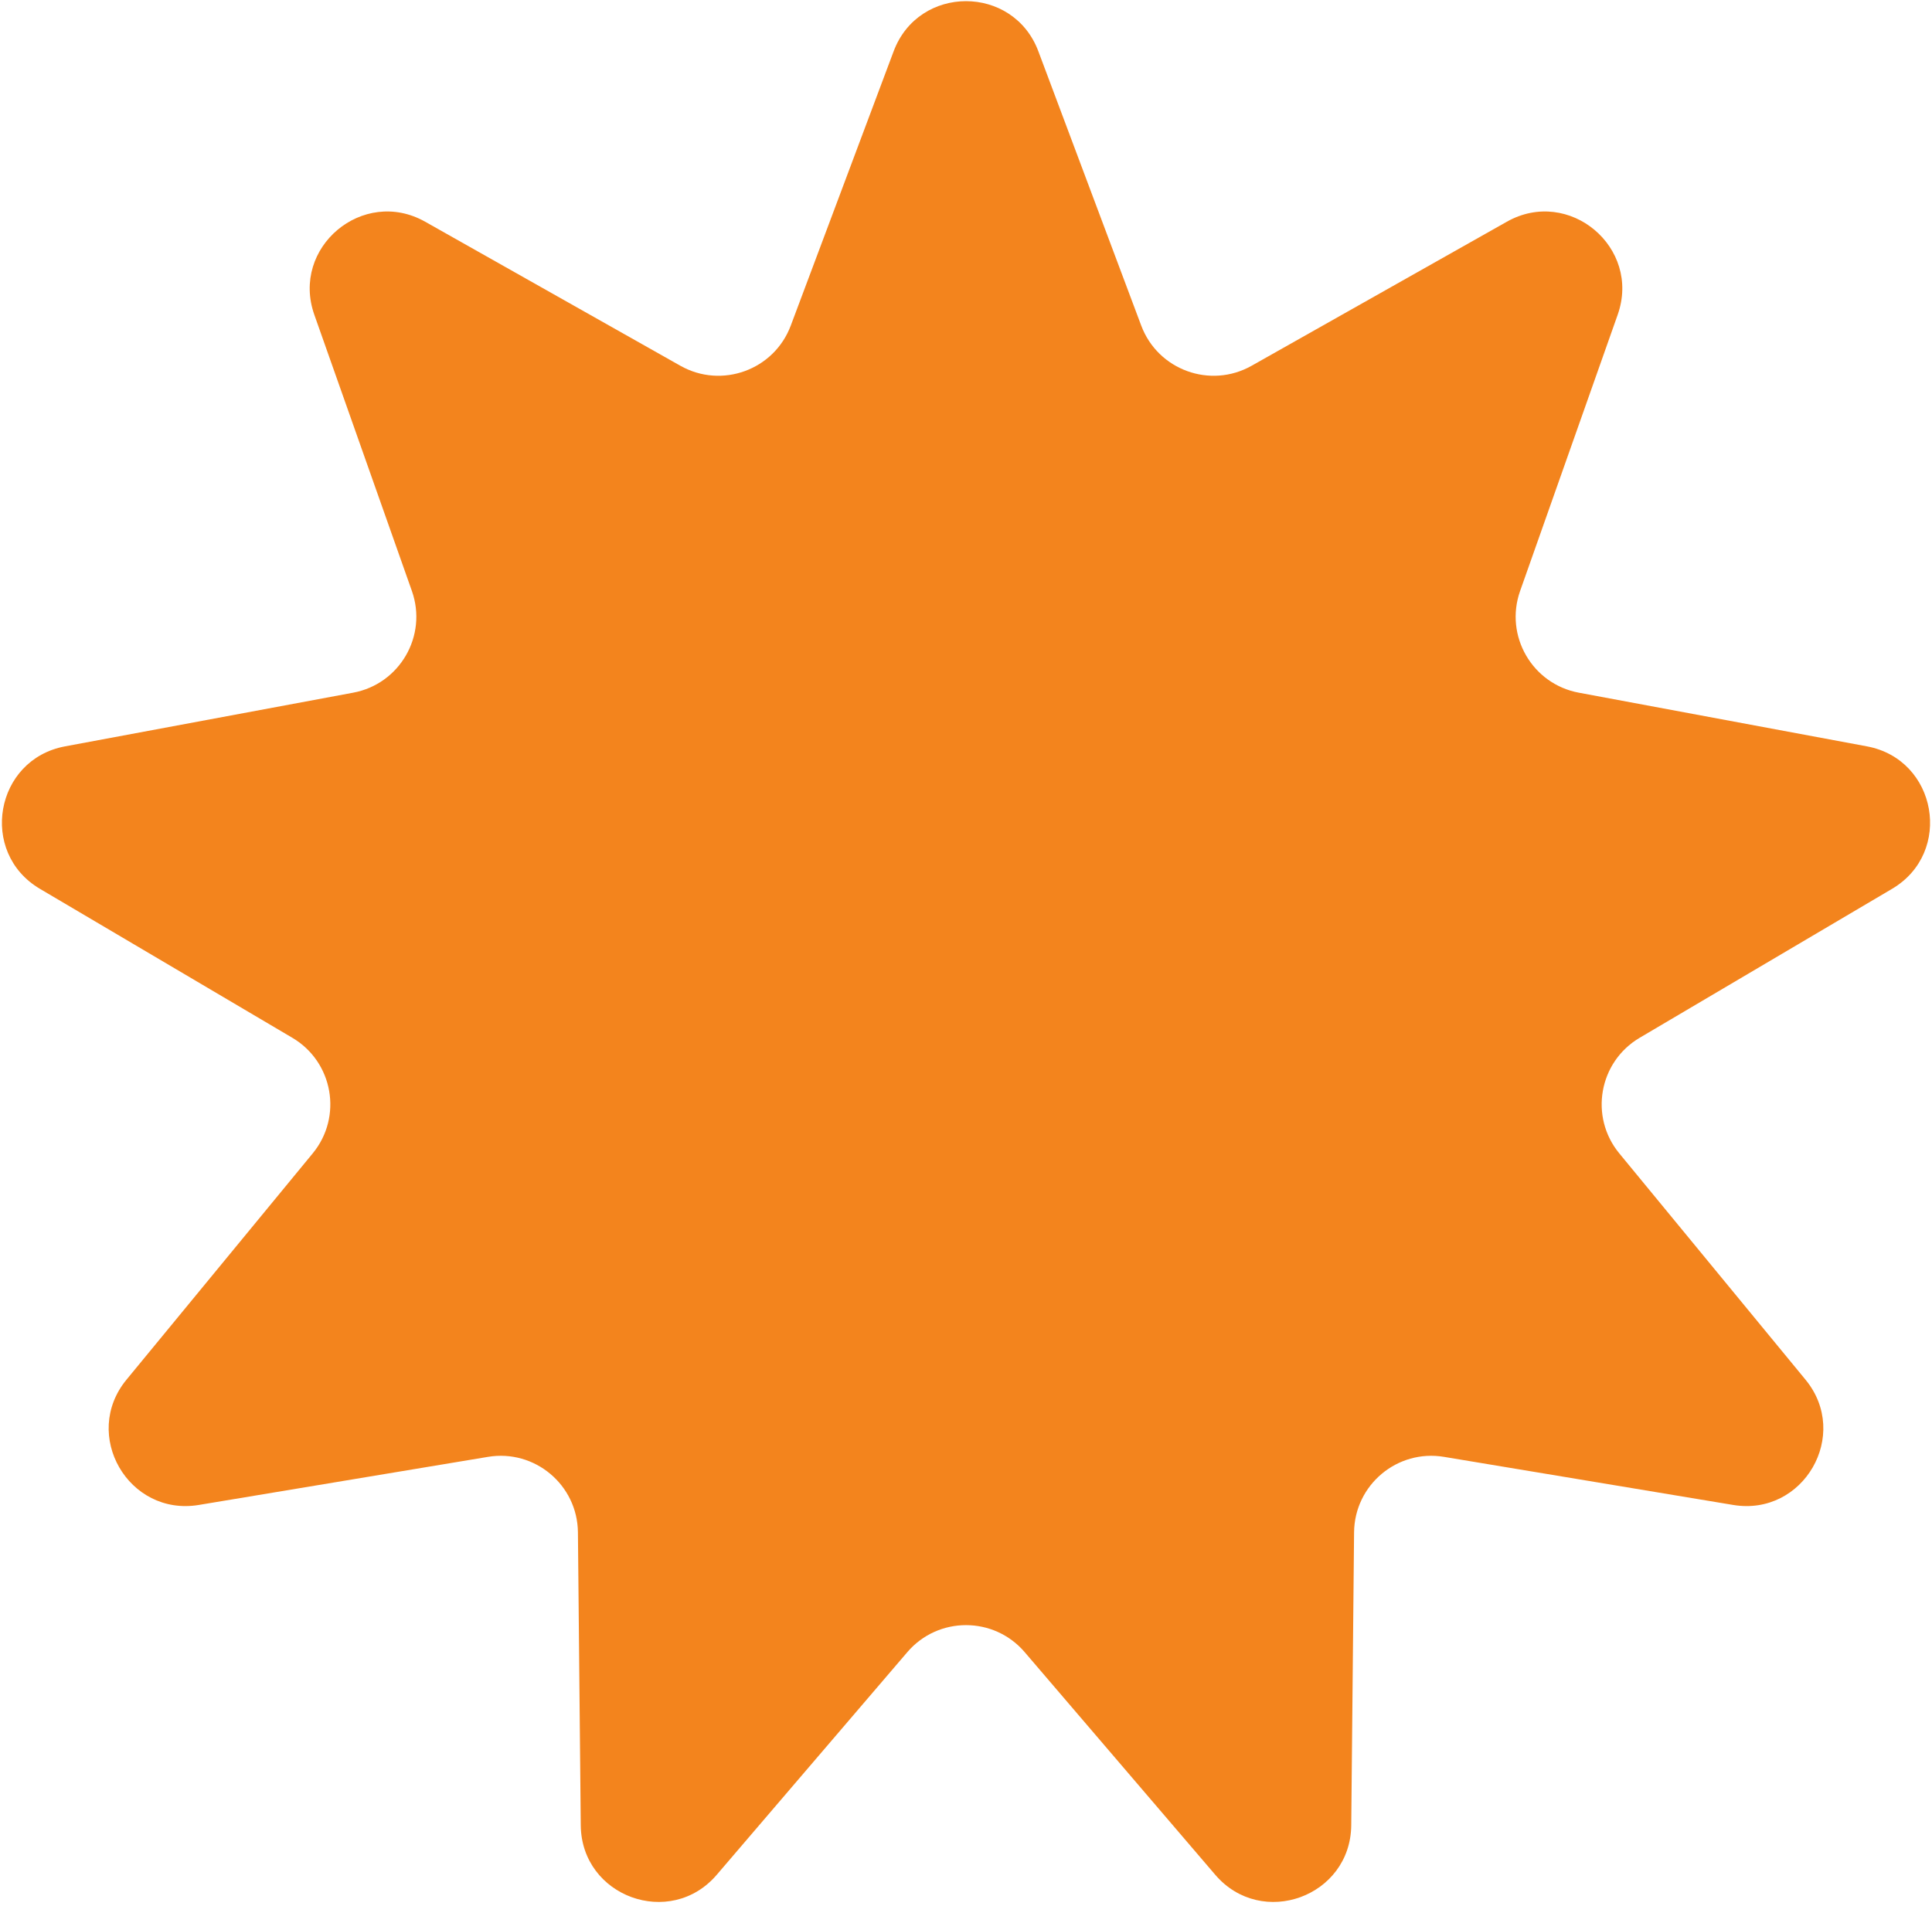 <svg width="75" height="74" viewBox="0 0 75 74" fill="none" xmlns="http://www.w3.org/2000/svg">
<path d="M34.691 1.992C35.664 -0.604 39.336 -0.604 40.309 1.992L44.303 12.644C44.95 14.368 46.983 15.108 48.587 14.203L58.494 8.61C60.908 7.248 63.721 9.608 62.798 12.222L59.01 22.949C58.397 24.686 59.479 26.56 61.289 26.897L72.474 28.981C75.199 29.489 75.836 33.104 73.449 34.514L63.652 40.297C62.066 41.233 61.69 43.364 62.861 44.786L70.089 53.572C71.85 55.712 70.014 58.892 67.28 58.437L56.057 56.57C54.241 56.267 52.583 57.658 52.565 59.5L52.455 70.876C52.428 73.648 48.978 74.904 47.176 72.798L39.779 64.154C38.582 62.754 36.418 62.754 35.221 64.154L27.824 72.798C26.022 74.904 22.572 73.648 22.545 70.876L22.435 59.5C22.417 57.658 20.759 56.267 18.943 56.57L7.72 58.437C4.986 58.892 3.15 55.712 4.911 53.572L12.139 44.786C13.31 43.364 12.934 41.233 11.348 40.297L1.551 34.514C-0.836 33.104 -0.199 29.489 2.526 28.981L13.71 26.897C15.521 26.56 16.603 24.686 15.99 22.949L12.202 12.222C11.28 9.608 14.092 7.248 16.506 8.61L26.413 14.203C28.017 15.108 30.05 14.368 30.697 12.644L34.691 1.992Z" fill="#F3841D"/>
</svg>
